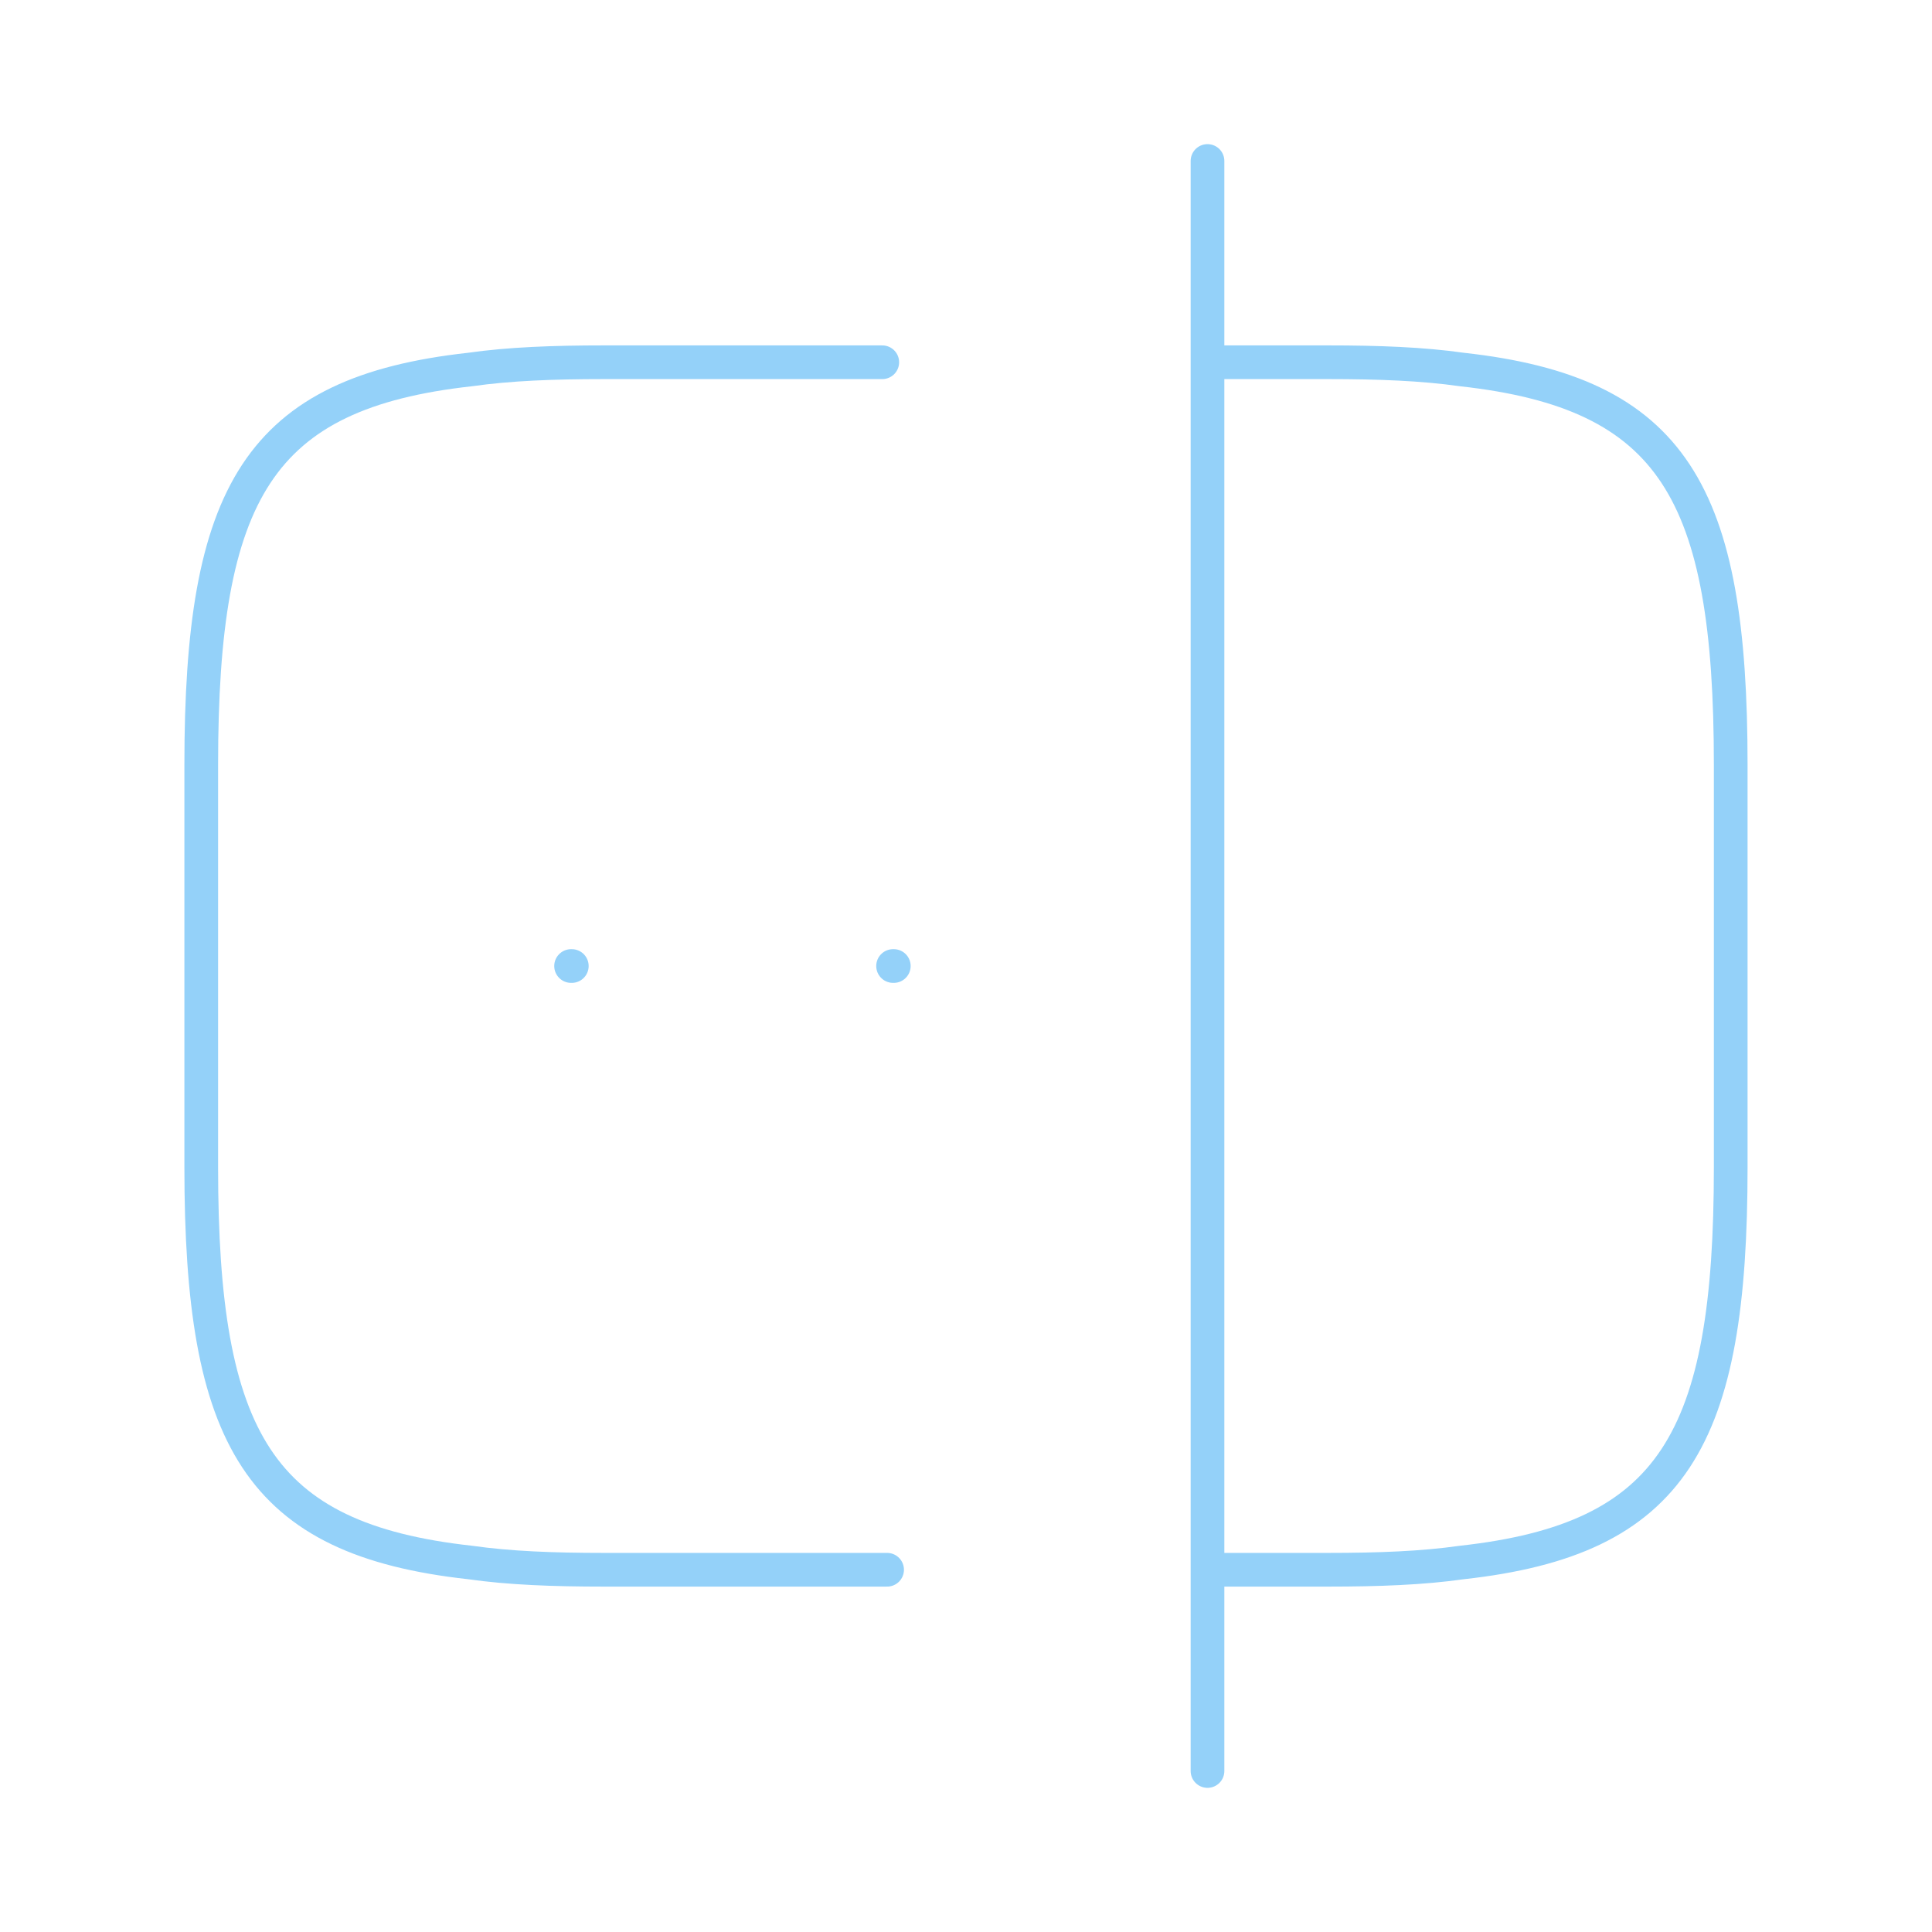 <svg width="86" height="86" viewBox="0 0 86 86" fill="none" xmlns="http://www.w3.org/2000/svg">
<path d="M39.488 69.875H26.875C24.653 69.875 22.682 69.803 20.927 69.552C11.502 68.513 8.958 64.07 8.958 51.958V34.042C8.958 21.93 11.502 17.487 20.927 16.448C22.682 16.197 24.653 16.125 26.875 16.125H39.273" stroke="#94D1F9" stroke-width="1.5" stroke-linecap="round" stroke-linejoin="round"/>
<path d="M53.82 16.125H59.123C61.345 16.125 63.316 16.197 65.072 16.448C74.496 17.487 77.04 21.93 77.04 34.042V51.958C77.04 64.07 74.496 68.513 65.072 69.552C63.316 69.803 61.345 69.875 59.123 69.875H53.82" stroke="#94D1F9" stroke-width="1.5" stroke-linecap="round" stroke-linejoin="round"/>
<path d="M53.75 7.166V78.833" stroke="#94D1F9" stroke-width="1.5" stroke-linecap="round" stroke-linejoin="round"/>
<path d="M39.754 43.001H39.786" stroke="#94D1F9" stroke-width="1.5" stroke-linecap="round" stroke-linejoin="round"/>
<path d="M25.421 43.001H25.453" stroke="#94D1F9" stroke-width="1.5" stroke-linecap="round" stroke-linejoin="round"/>
</svg>
